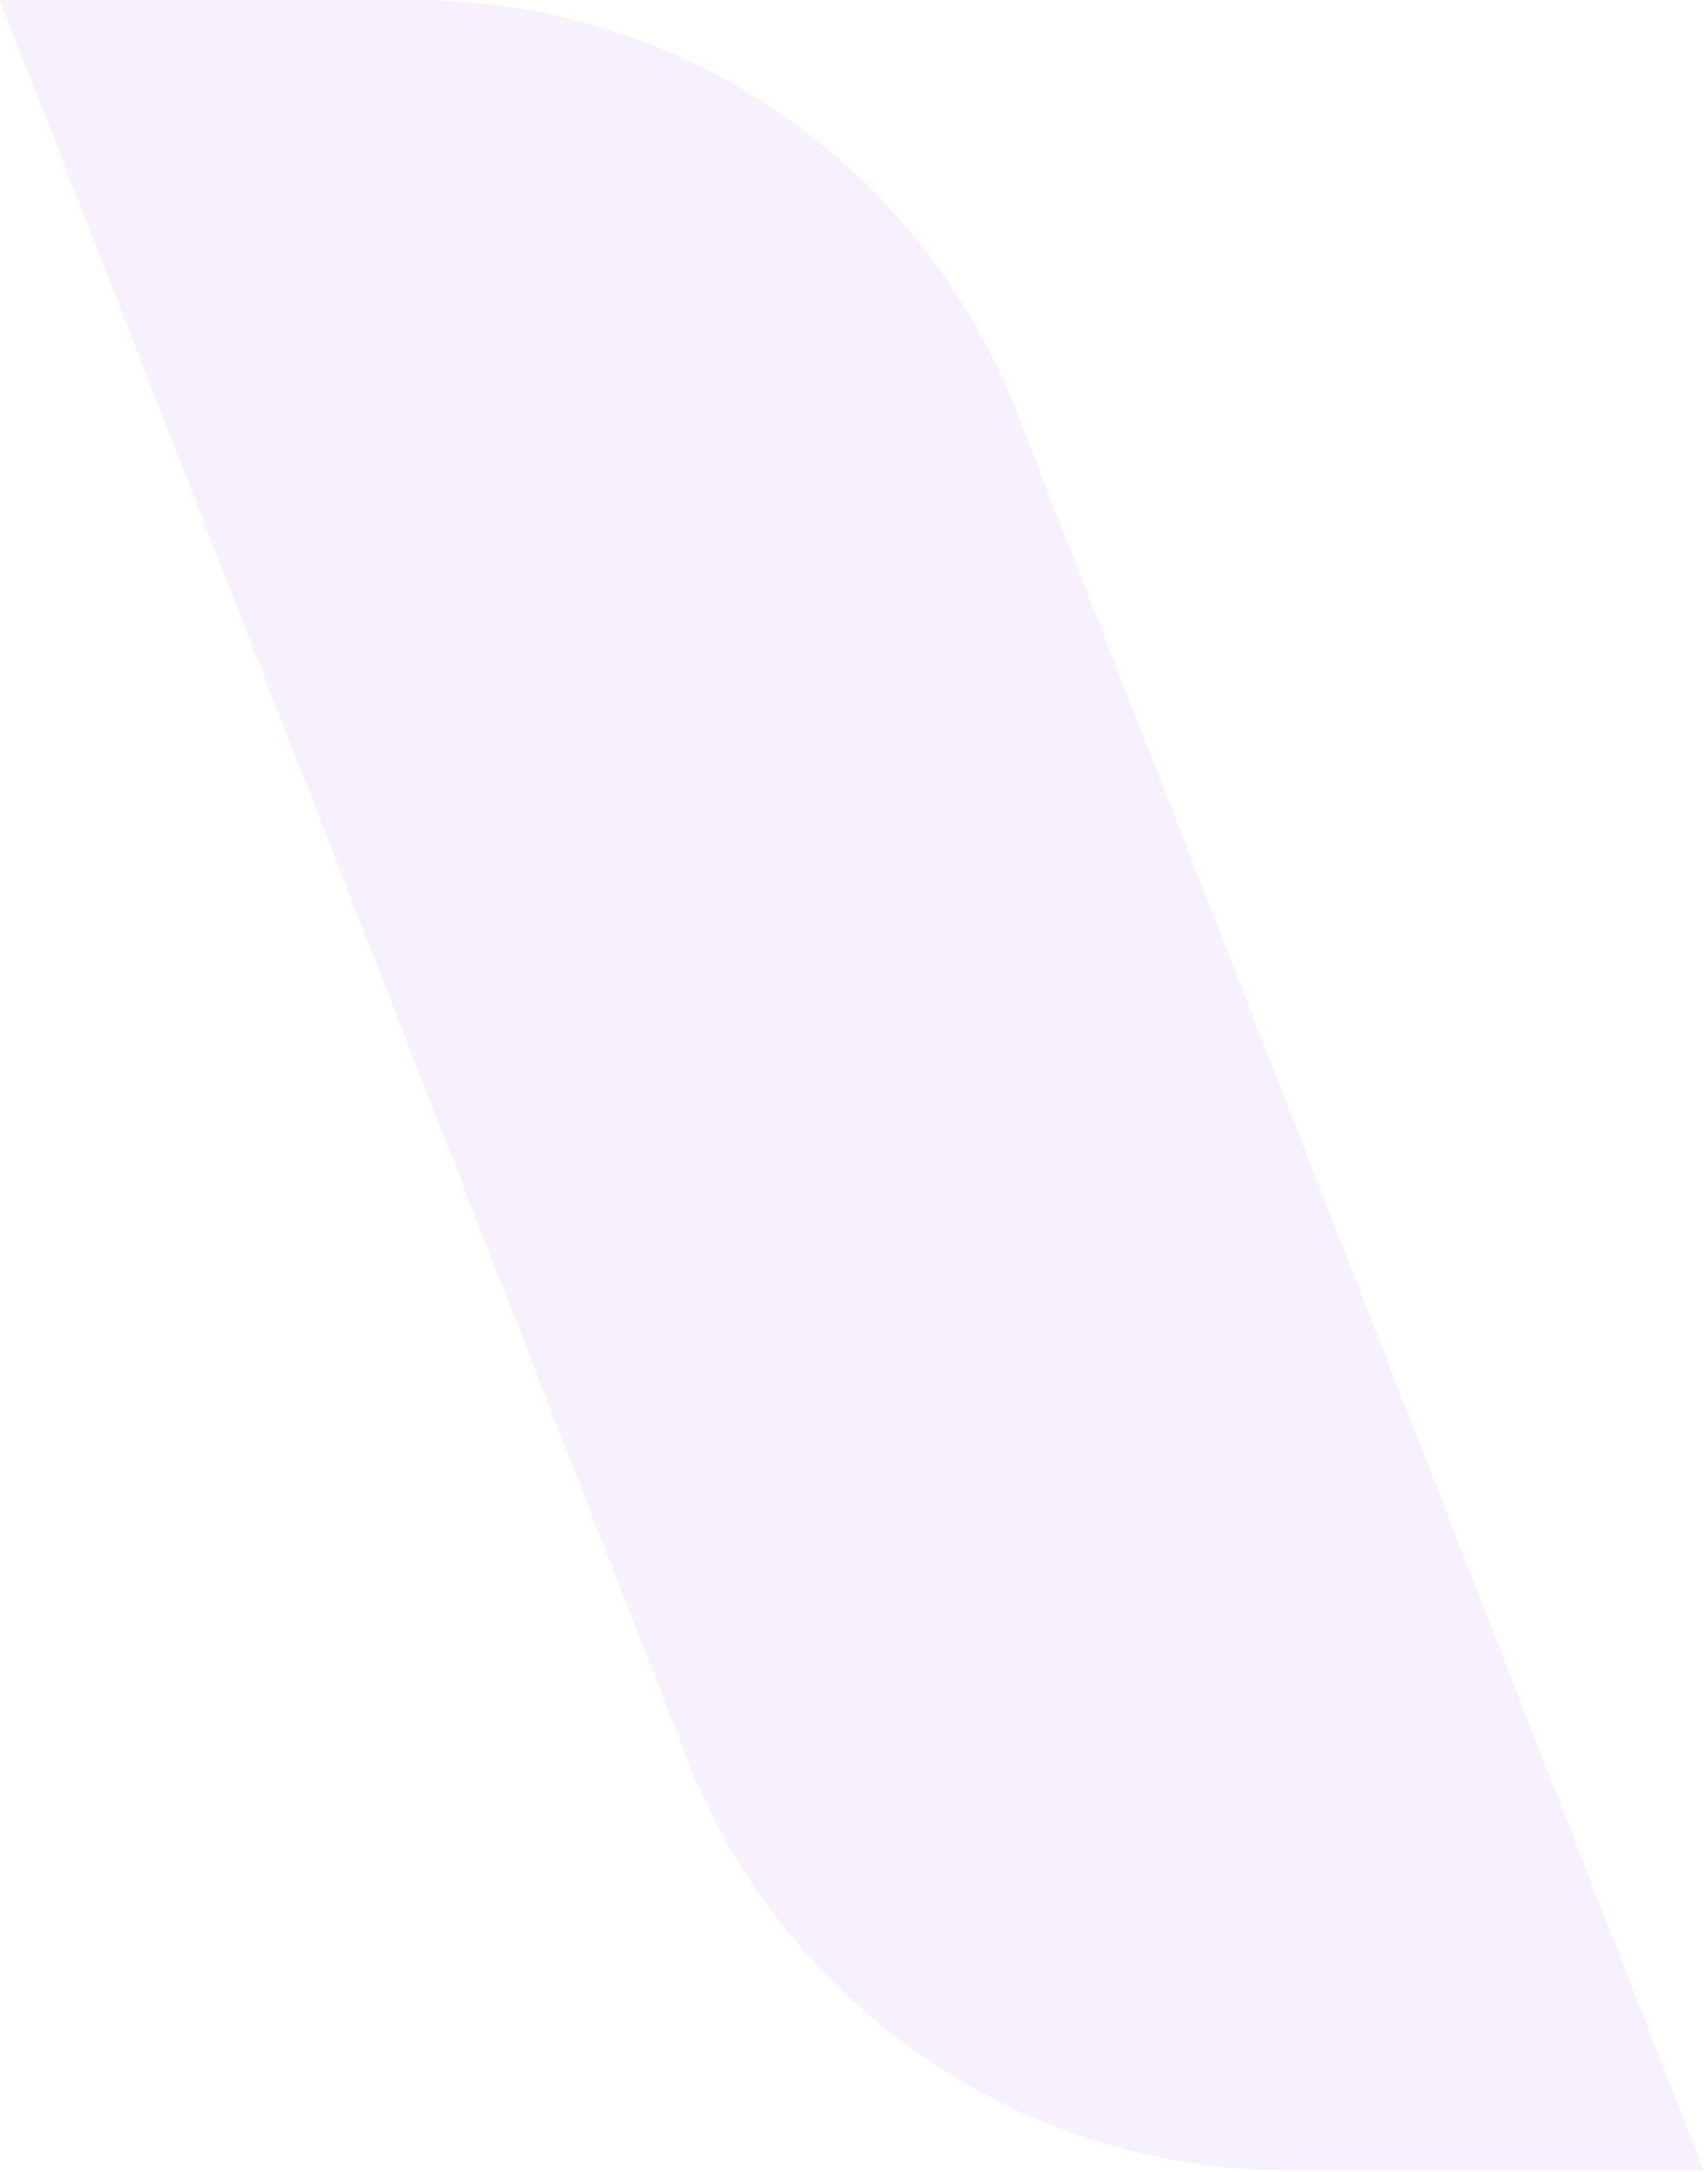 <svg width="365" height="464" viewBox="0 0 365 464" fill="none" xmlns="http://www.w3.org/2000/svg">
<path d="M364.043 463.625L217.16 87.815C196.461 34.856 145.414 0 88.553 0H-0.001L146.883 375.81C167.582 428.769 218.629 463.625 275.489 463.625H364.043Z" fill="#AD6DE7" fill-opacity="0.1"/>
</svg>
